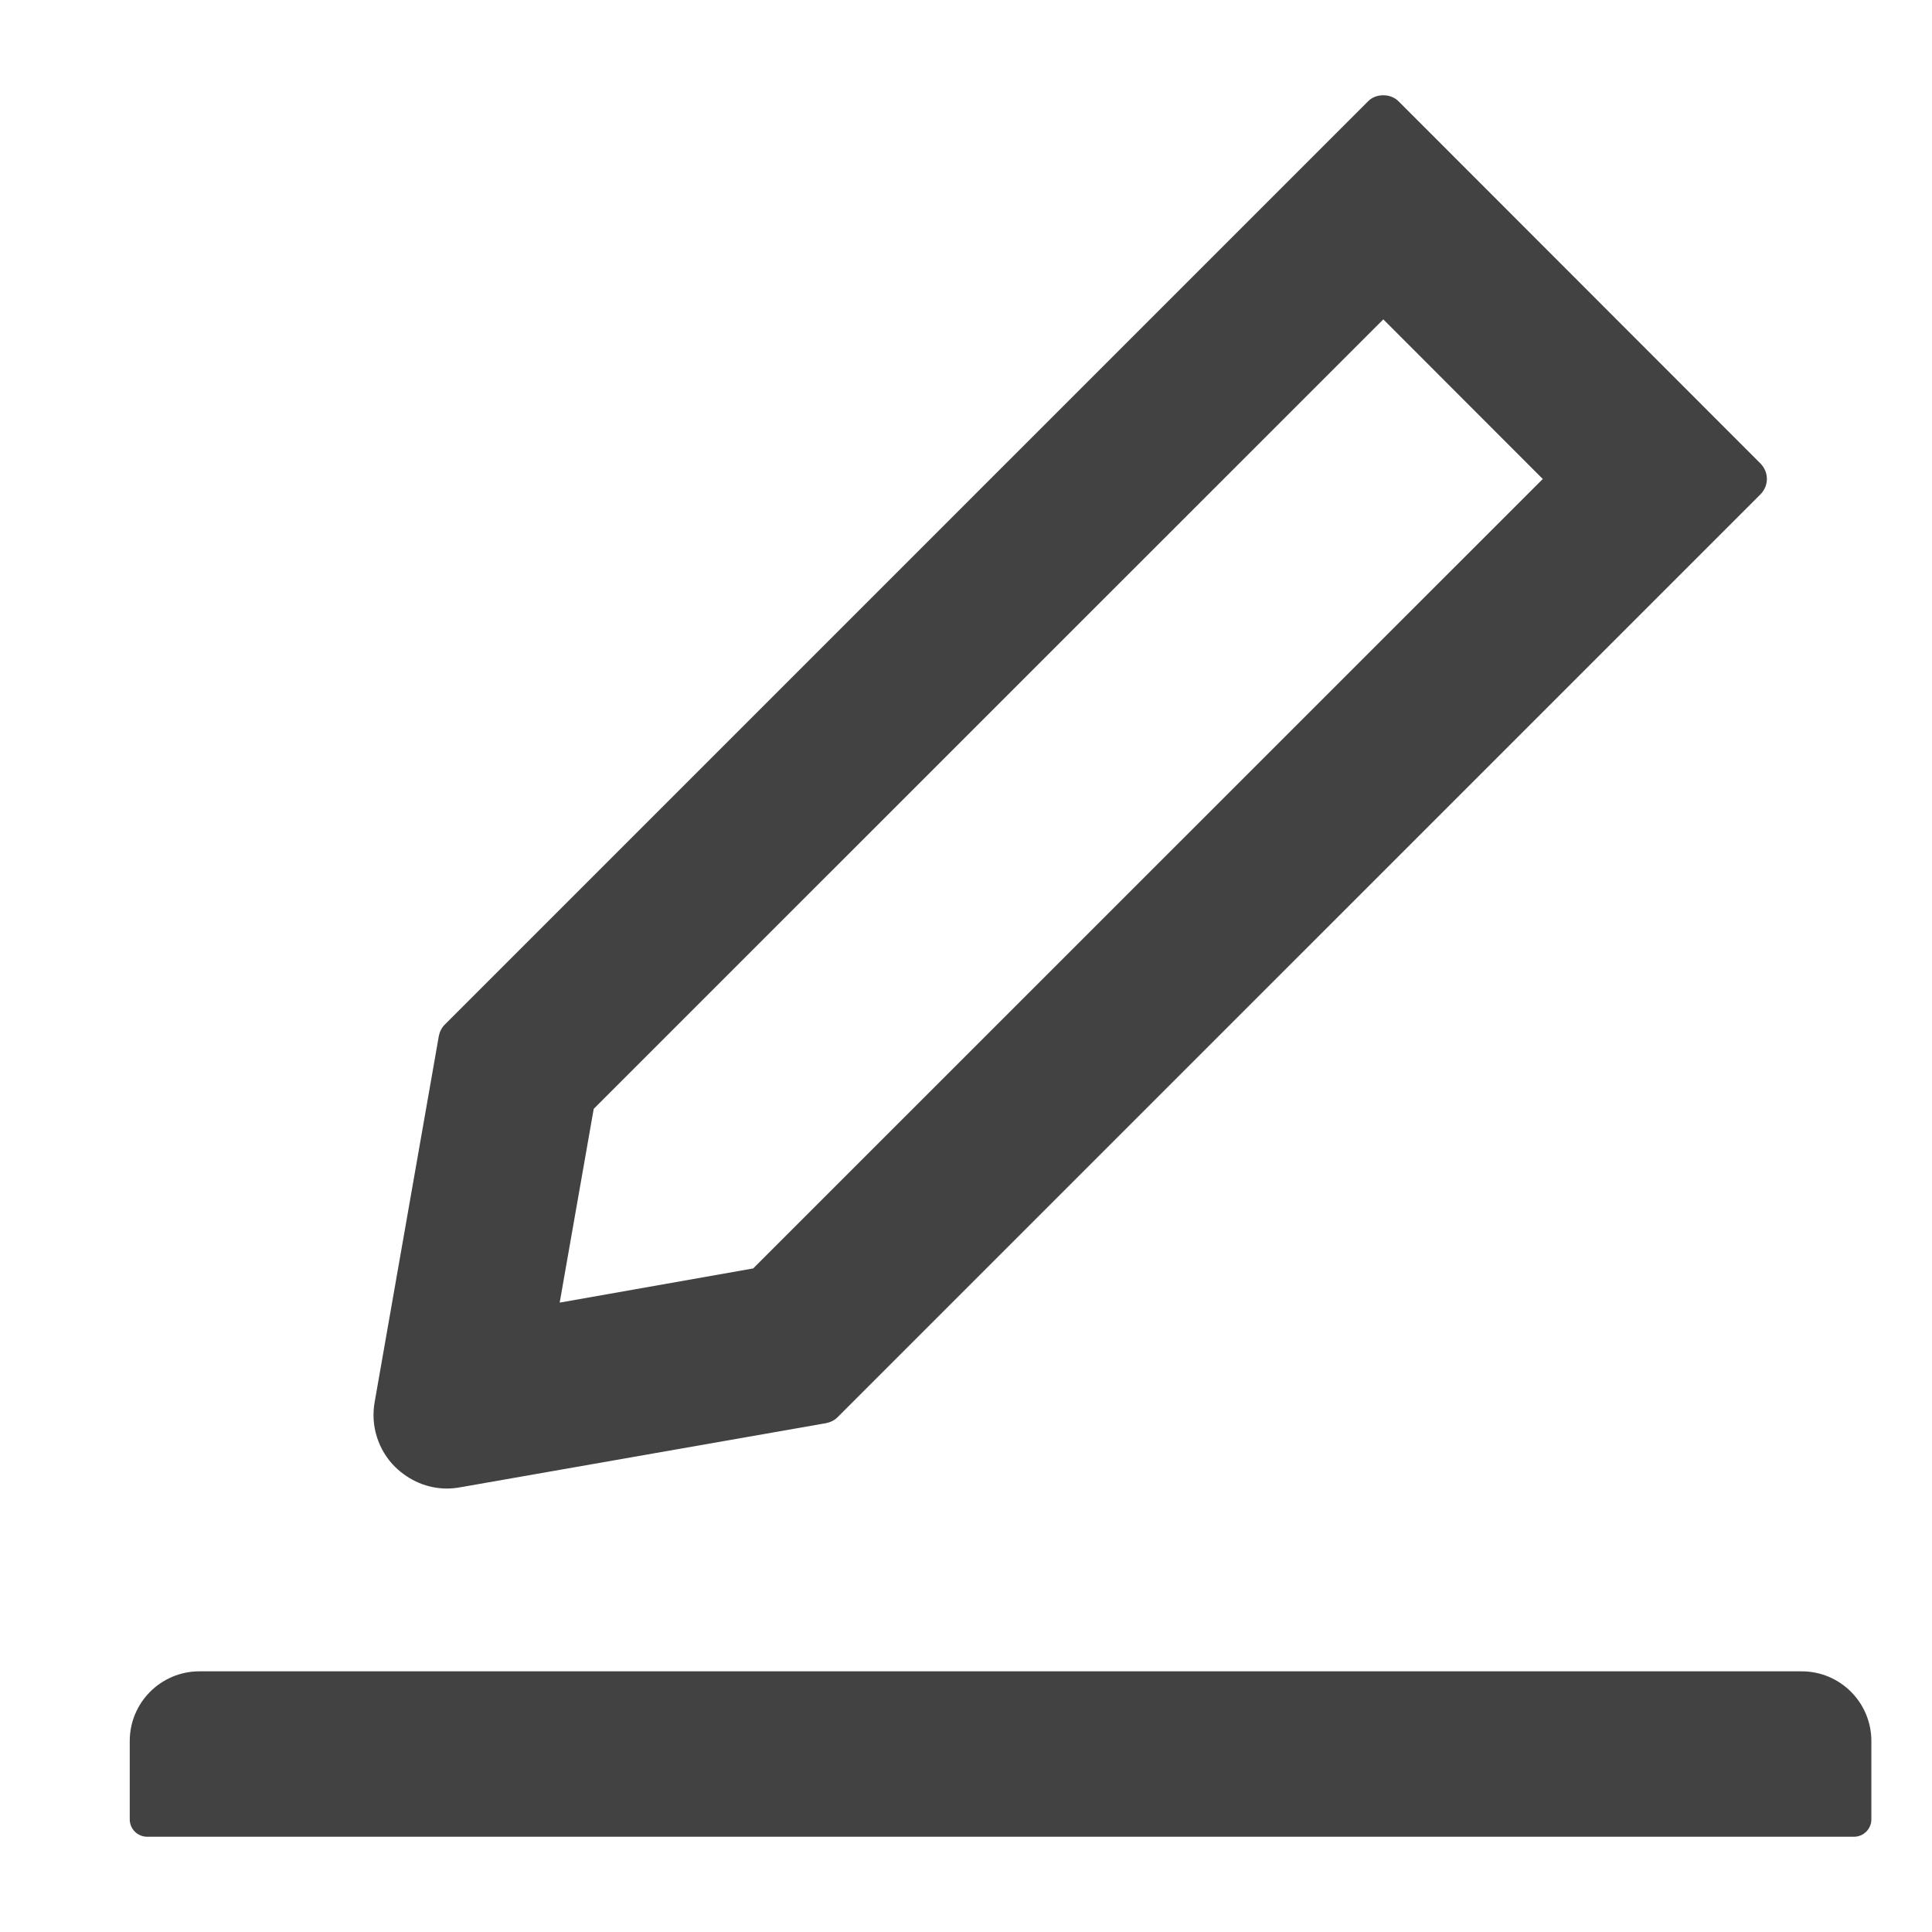 <svg width="13" height="13" viewBox="0 0 13 13" fill="none" xmlns="http://www.w3.org/2000/svg">
<path d="M3.007 10.016C3.037 10.016 3.066 10.013 3.095 10.008L5.559 9.576C5.588 9.57 5.616 9.557 5.637 9.535L11.846 3.326C11.86 3.312 11.87 3.296 11.878 3.278C11.885 3.261 11.889 3.242 11.889 3.222C11.889 3.203 11.885 3.184 11.878 3.167C11.87 3.149 11.86 3.133 11.846 3.119L9.412 0.683C9.384 0.655 9.347 0.641 9.308 0.641C9.268 0.641 9.231 0.655 9.204 0.683L2.994 6.893C2.972 6.915 2.959 6.941 2.953 6.97L2.521 9.434C2.507 9.513 2.512 9.593 2.536 9.669C2.56 9.745 2.602 9.815 2.659 9.871C2.755 9.964 2.877 10.016 3.007 10.016ZM3.995 7.461L9.308 2.149L10.381 3.223L5.068 8.535L3.766 8.765L3.995 7.461ZM12.123 11.246H1.342C1.083 11.246 0.873 11.456 0.873 11.715V12.242C0.873 12.307 0.926 12.359 0.99 12.359H12.475C12.539 12.359 12.592 12.307 12.592 12.242V11.715C12.592 11.456 12.382 11.246 12.123 11.246Z" fill="#424242"/>
</svg>
